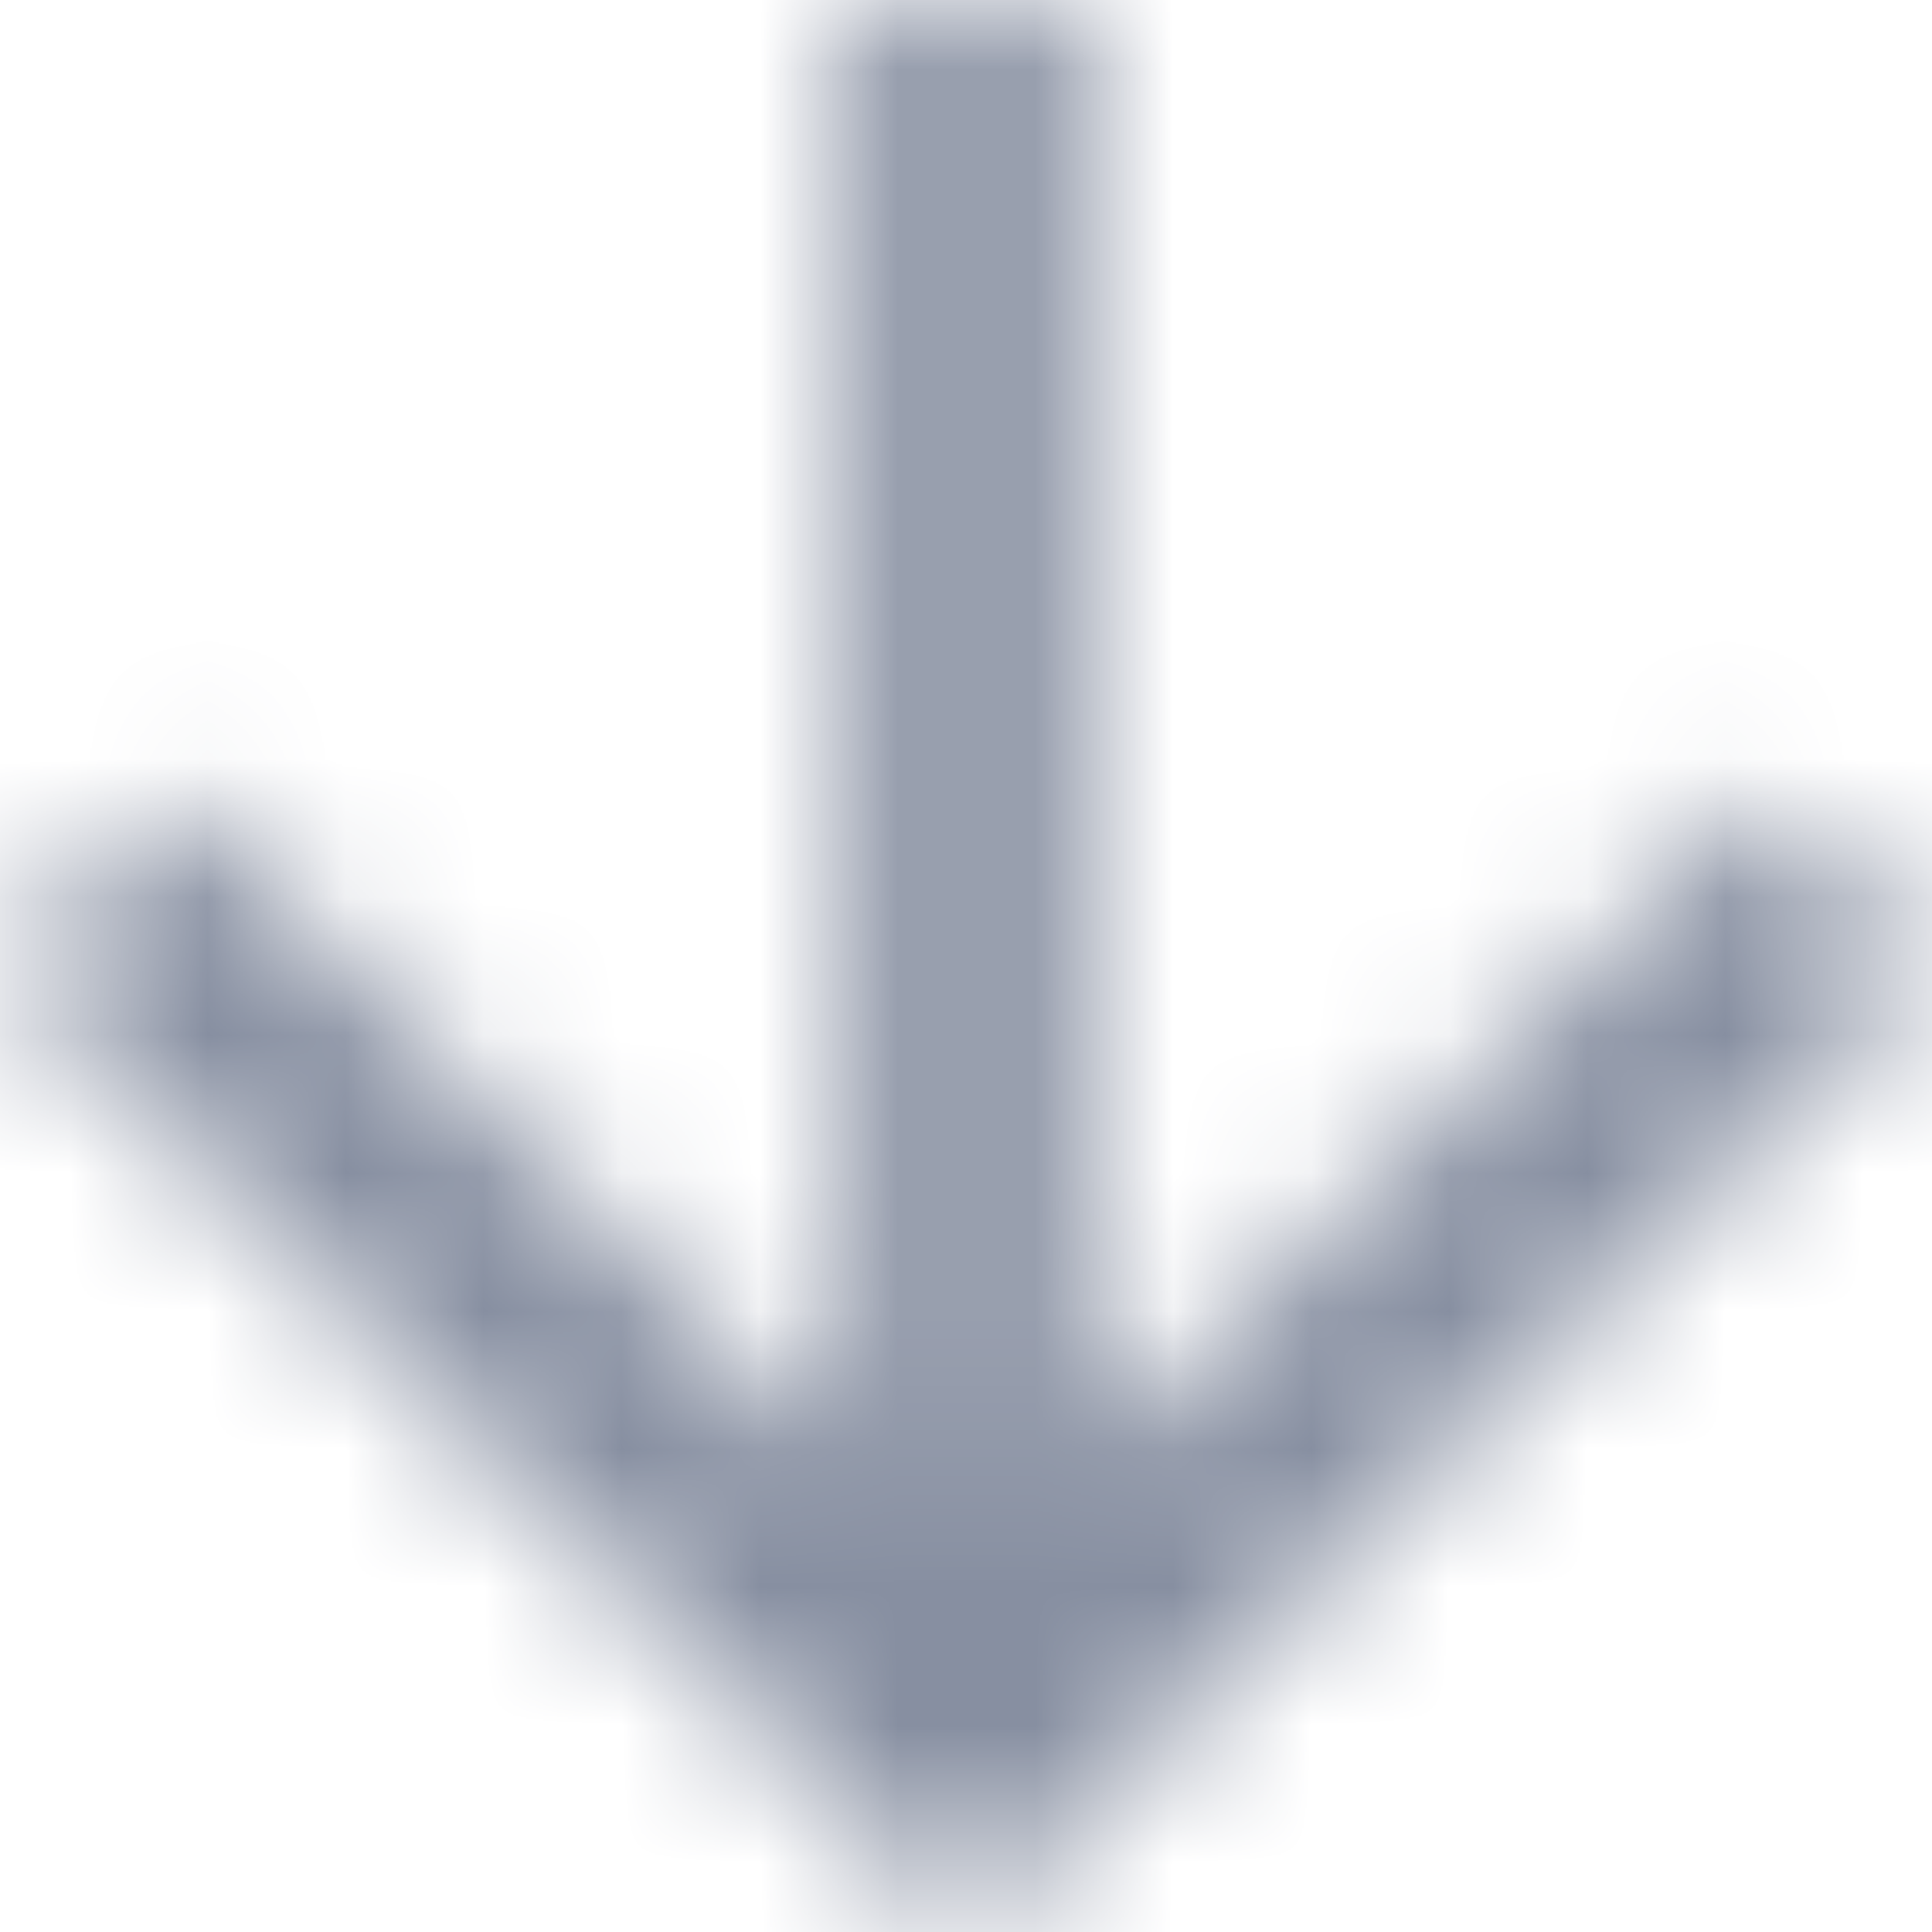 <?xml version="1.0" encoding="UTF-8"?>
<svg width="14px" height="14px" viewBox="0 0 14 14" version="1.1" xmlns="http://www.w3.org/2000/svg" xmlns:xlink="http://www.w3.org/1999/xlink">
    <!-- Generator: Sketch 49.3 (51167) - http://www.bohemiancoding.com/sketch -->
    <title>icons / arrow-down</title>
    <desc>Created with Sketch.</desc>
    <defs>
        <polygon id="path-1" points="17 10 10 17 3 10 4.278 8.763 9.141 13.647 9.141 3 10.859 3 10.859 13.647 15.763 8.763"></polygon>
    </defs>
    <g id="Landing-page" stroke="none" stroke-width="1" fill="none" fill-rule="evenodd">
        <g id="0_landing" transform="translate(-580, -480)">
            <g id="Hero-section" transform="translate(0, 80)">
                <g id="CTA" transform="translate(577, 319)">
                    <g id="scroll-group" transform="translate(0, 74)">
                        <g id="icons-/-arrow-down" transform="translate(0, 4)">
                            <mask id="mask-2" fill="white">
                                <use xlink:href="#path-1"></use>
                            </mask>
                            <g id="icon-arrow-down"></g>
                            <g id="palette/col/regent" mask="url(#mask-2)" fill="#878FA1" fill-rule="evenodd">
                                <rect id="color" x="0" y="0" width="20" height="20"></rect>
                            </g>
                        </g>
                    </g>
                </g>
            </g>
        </g>
    </g>
</svg>